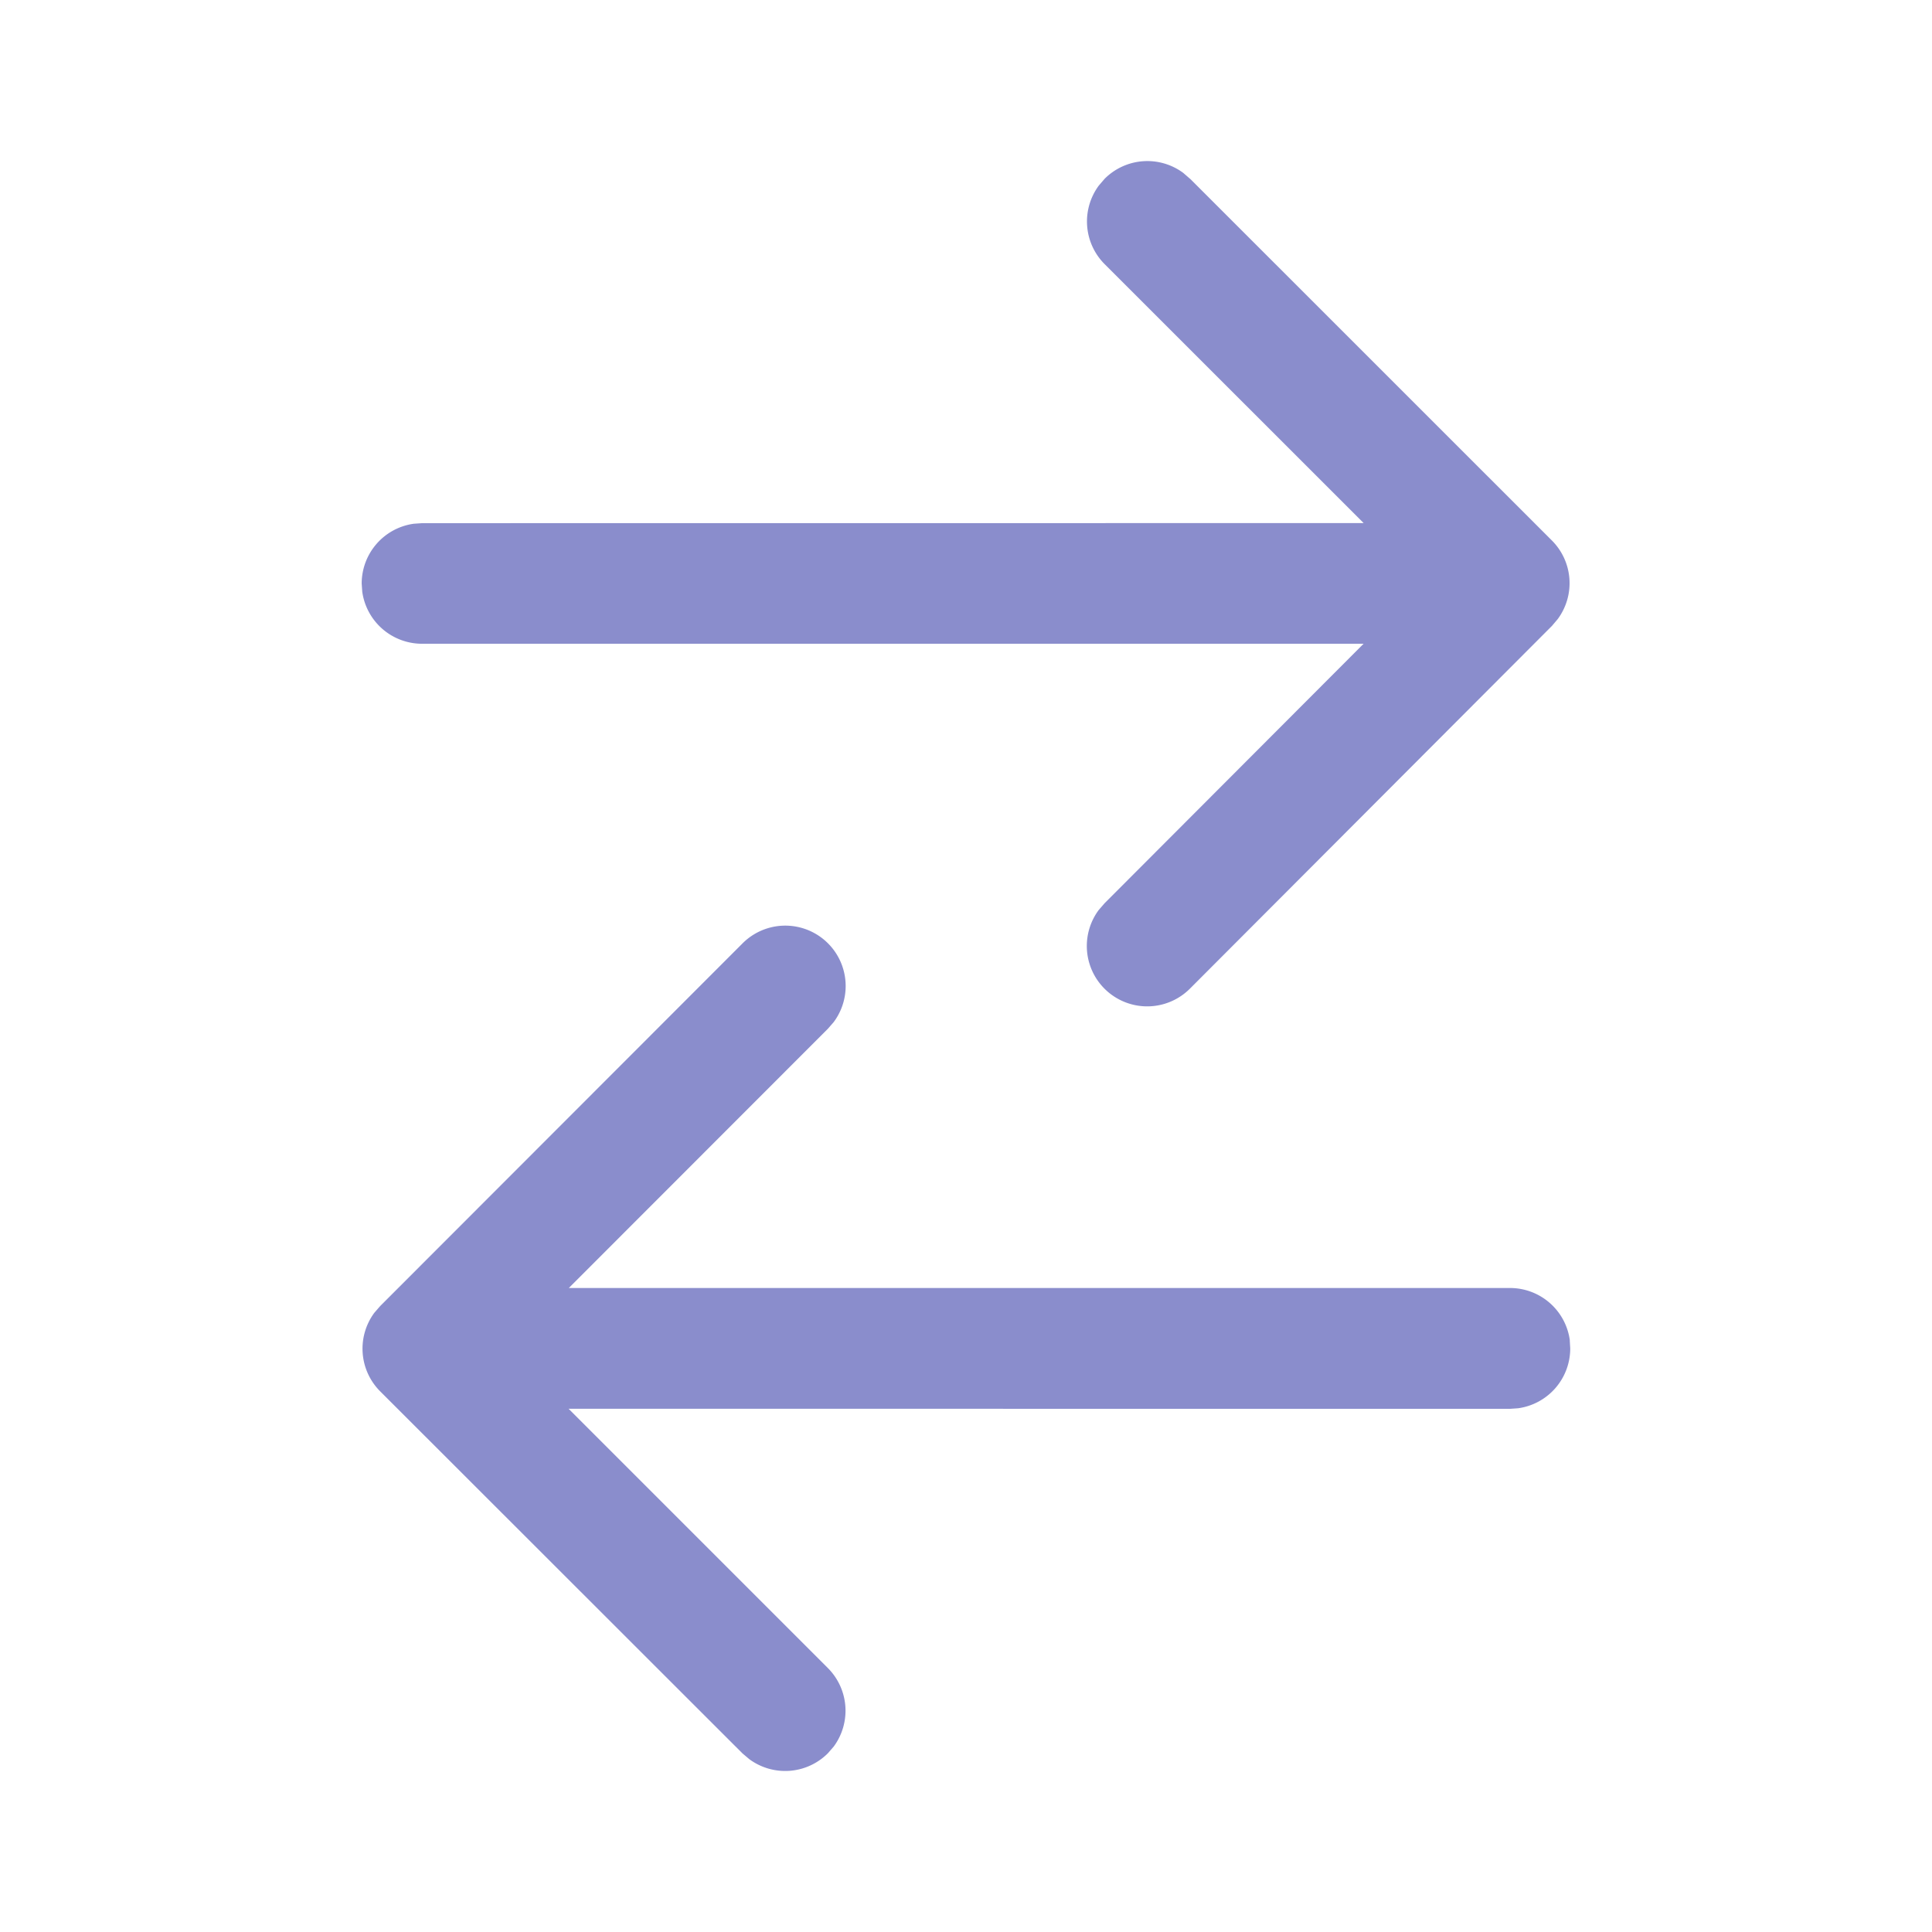 <svg fill="none" viewBox="0 0 24 24" xmlns="http://www.w3.org/2000/svg"><path d="m14.783 2.22 4.495 4.494a.75.75 0 0 1 .073.976l-.072.085-4.495 4.504a.75.75 0 0 1-1.135-.975l.073-.084 3.217-3.223H5.243A.75.75 0 0 1 4.5 7.35l-.007-.101a.75.75 0 0 1 .648-.743l.102-.007 11.697-.001-3.218-3.217a.75.75 0 0 1-.072-.976l.072-.084a.75.75 0 0 1 .977-.073l.084.073 4.495 4.494-4.495-4.494ZM19.5 16.65l.006.1a.75.75 0 0 1-.648.744l-.102.007L7.063 17.5l3.22 3.22a.75.75 0 0 1 .074.976l-.073.084a.75.75 0 0 1-.976.073l-.085-.072-4.5-4.497a.75.75 0 0 1-.073-.976l.073-.084 4.5-4.504a.75.75 0 0 1 1.134.976l-.073.084L7.066 16h11.692a.75.75 0 0 1 .743.65l.006.1-.006-.1Z" fill="#8a8dcc" class="fill-212121"></path></svg>